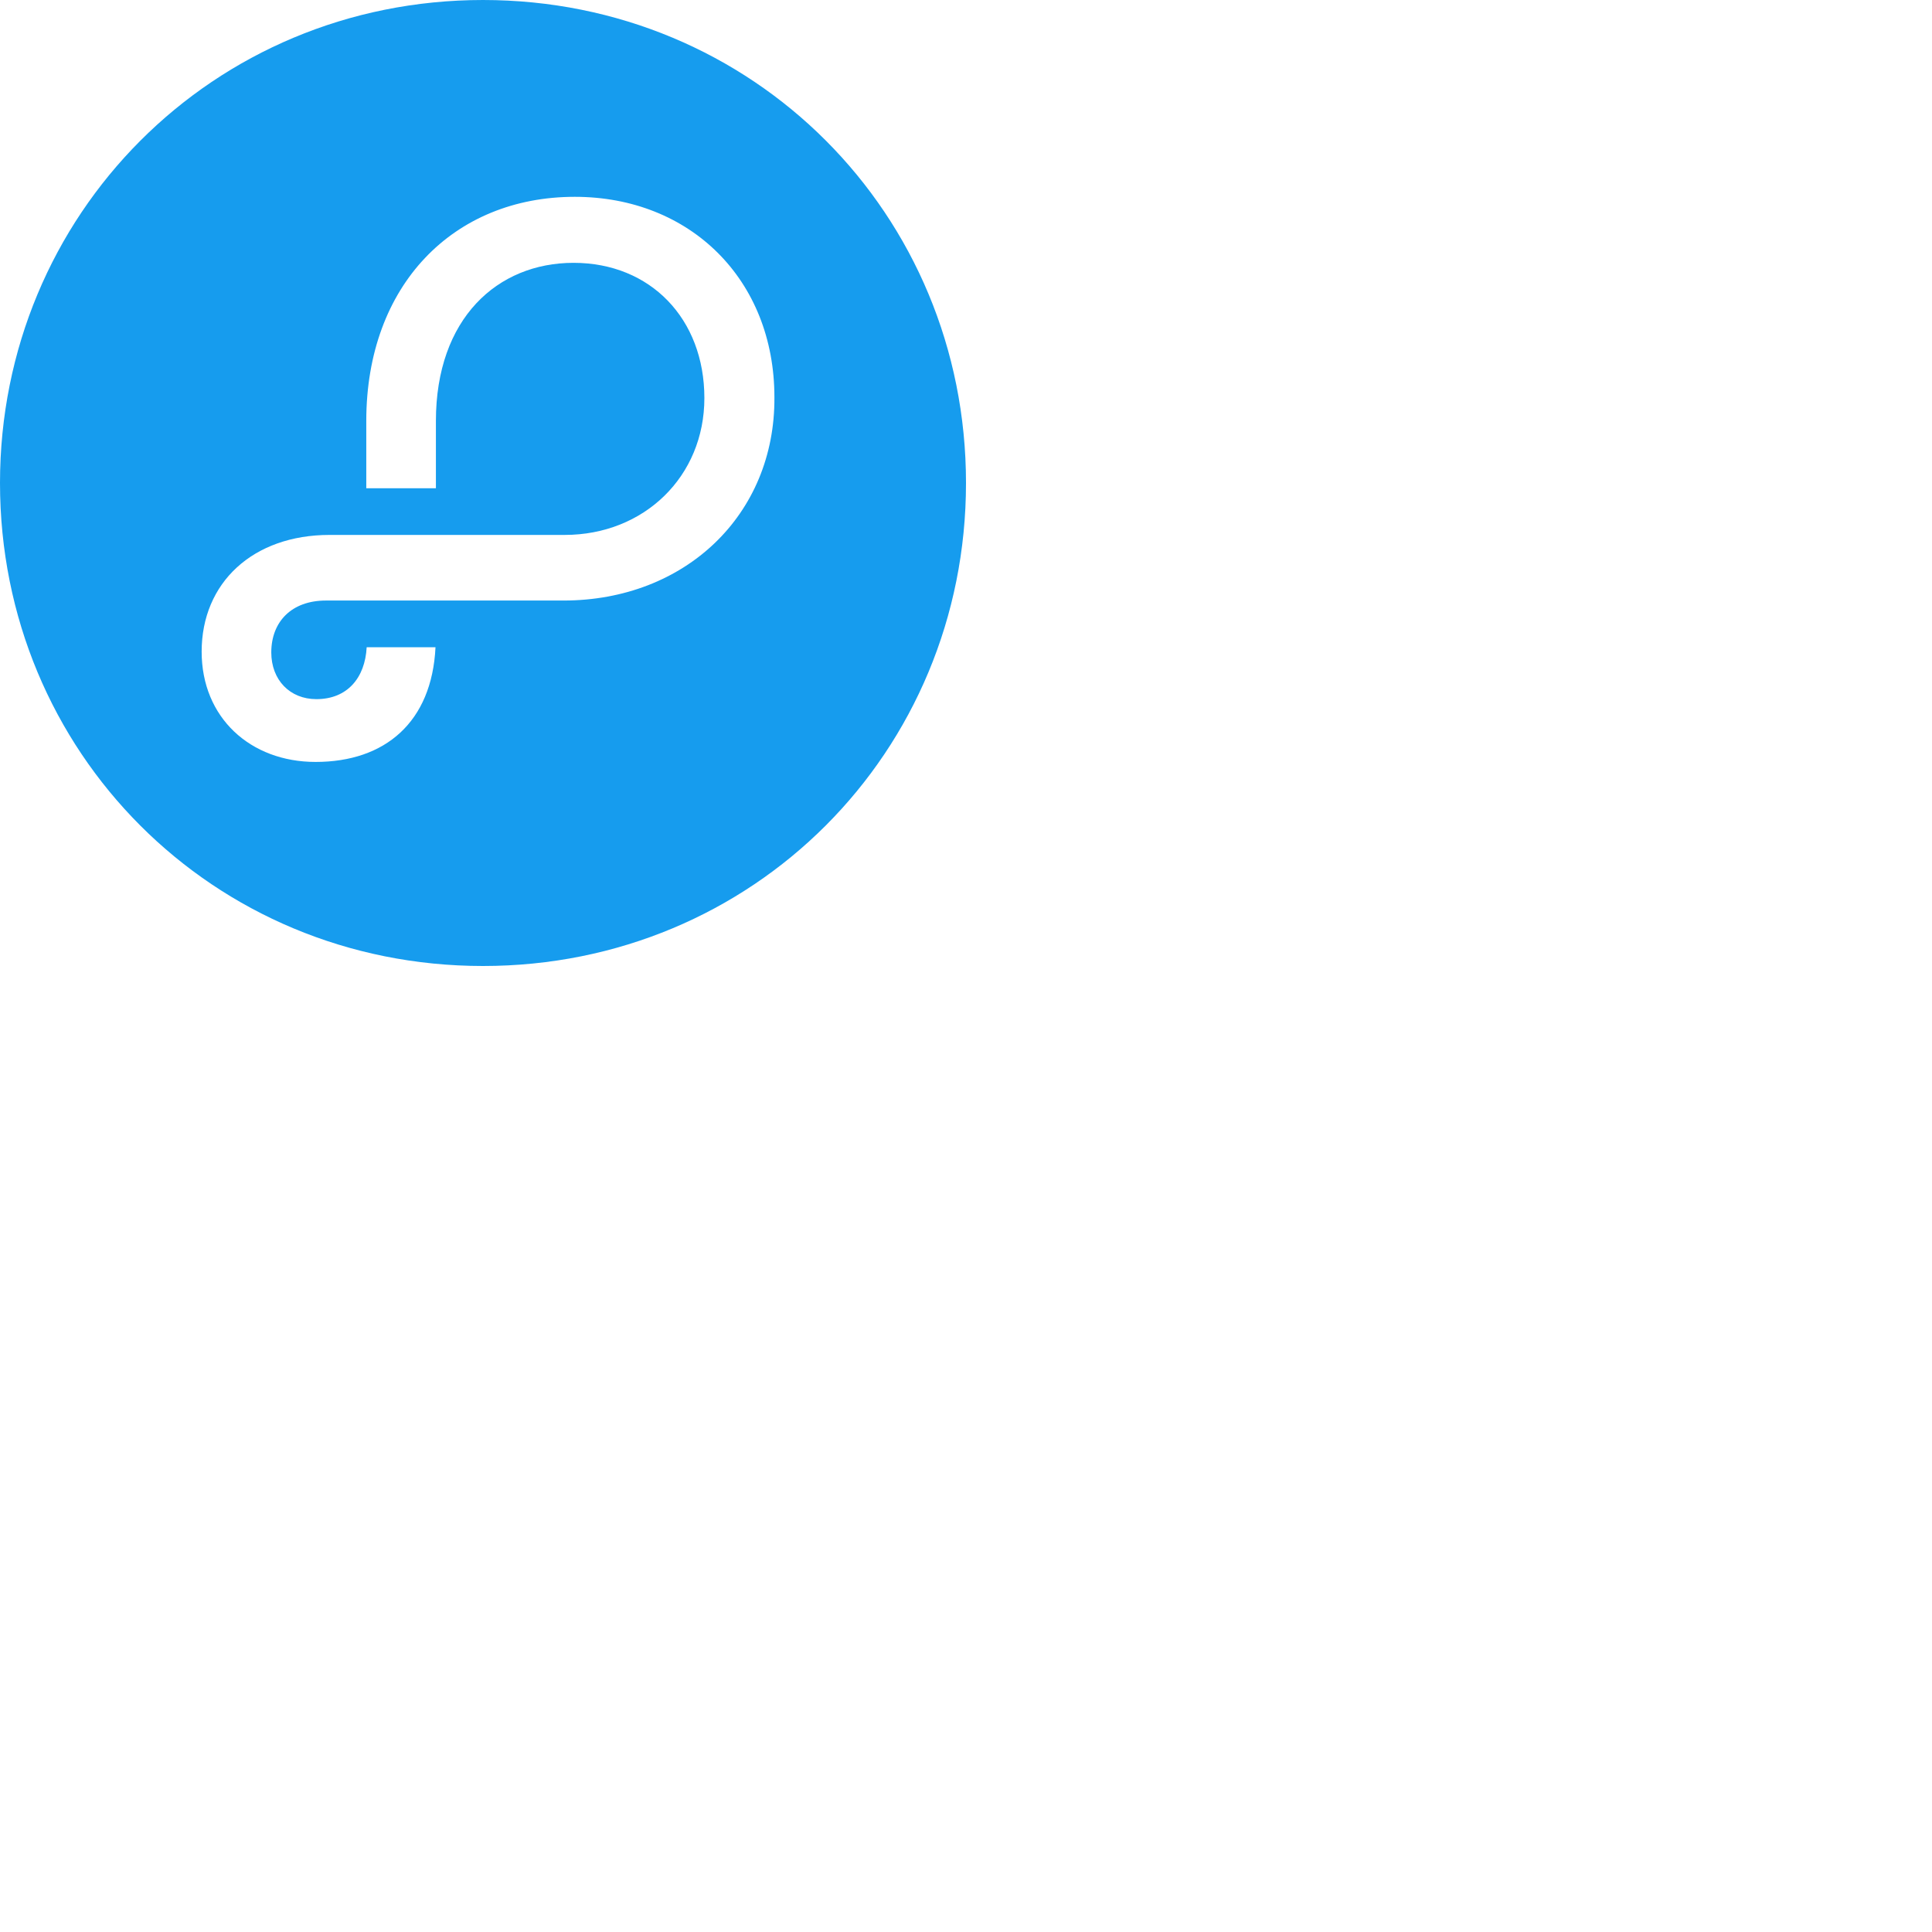<svg xmlns="http://www.w3.org/2000/svg" version="1.1" viewBox="0 0 512 512" fill="currentColor"><path fill="#169CEE" d="M149.333 159.147H86.4c-9.173 0-14.507 5.653-14.507 13.76c0 7.253 4.907 12.373 11.947 12.373c8.213 0 12.907-5.653 13.333-13.76h18.24c-.96 19.84-13.333 30.4-31.786 30.4c-17.28 0-30.187-11.733-30.187-29.227c0-18.24 13.547-30.933 33.92-30.933h62.293c21.014 0 37.014-15.467 37.014-36.267c0-21.013-14.294-35.84-34.667-35.84c-20.16 0-36.48 14.72-36.48 41.92v17.814H97.067v-17.814c0-36.053 23.146-59.413 55.253-59.413c30.613 0 52.907 21.973 52.907 53.12c.213 31.147-23.68 53.867-55.894 53.867M128 256c71.573 0 128-56.64 128-128S199.573 0 128 0C56.427 0 0 56.853 0 128c0 71.36 56.427 128 128 128"/></svg>